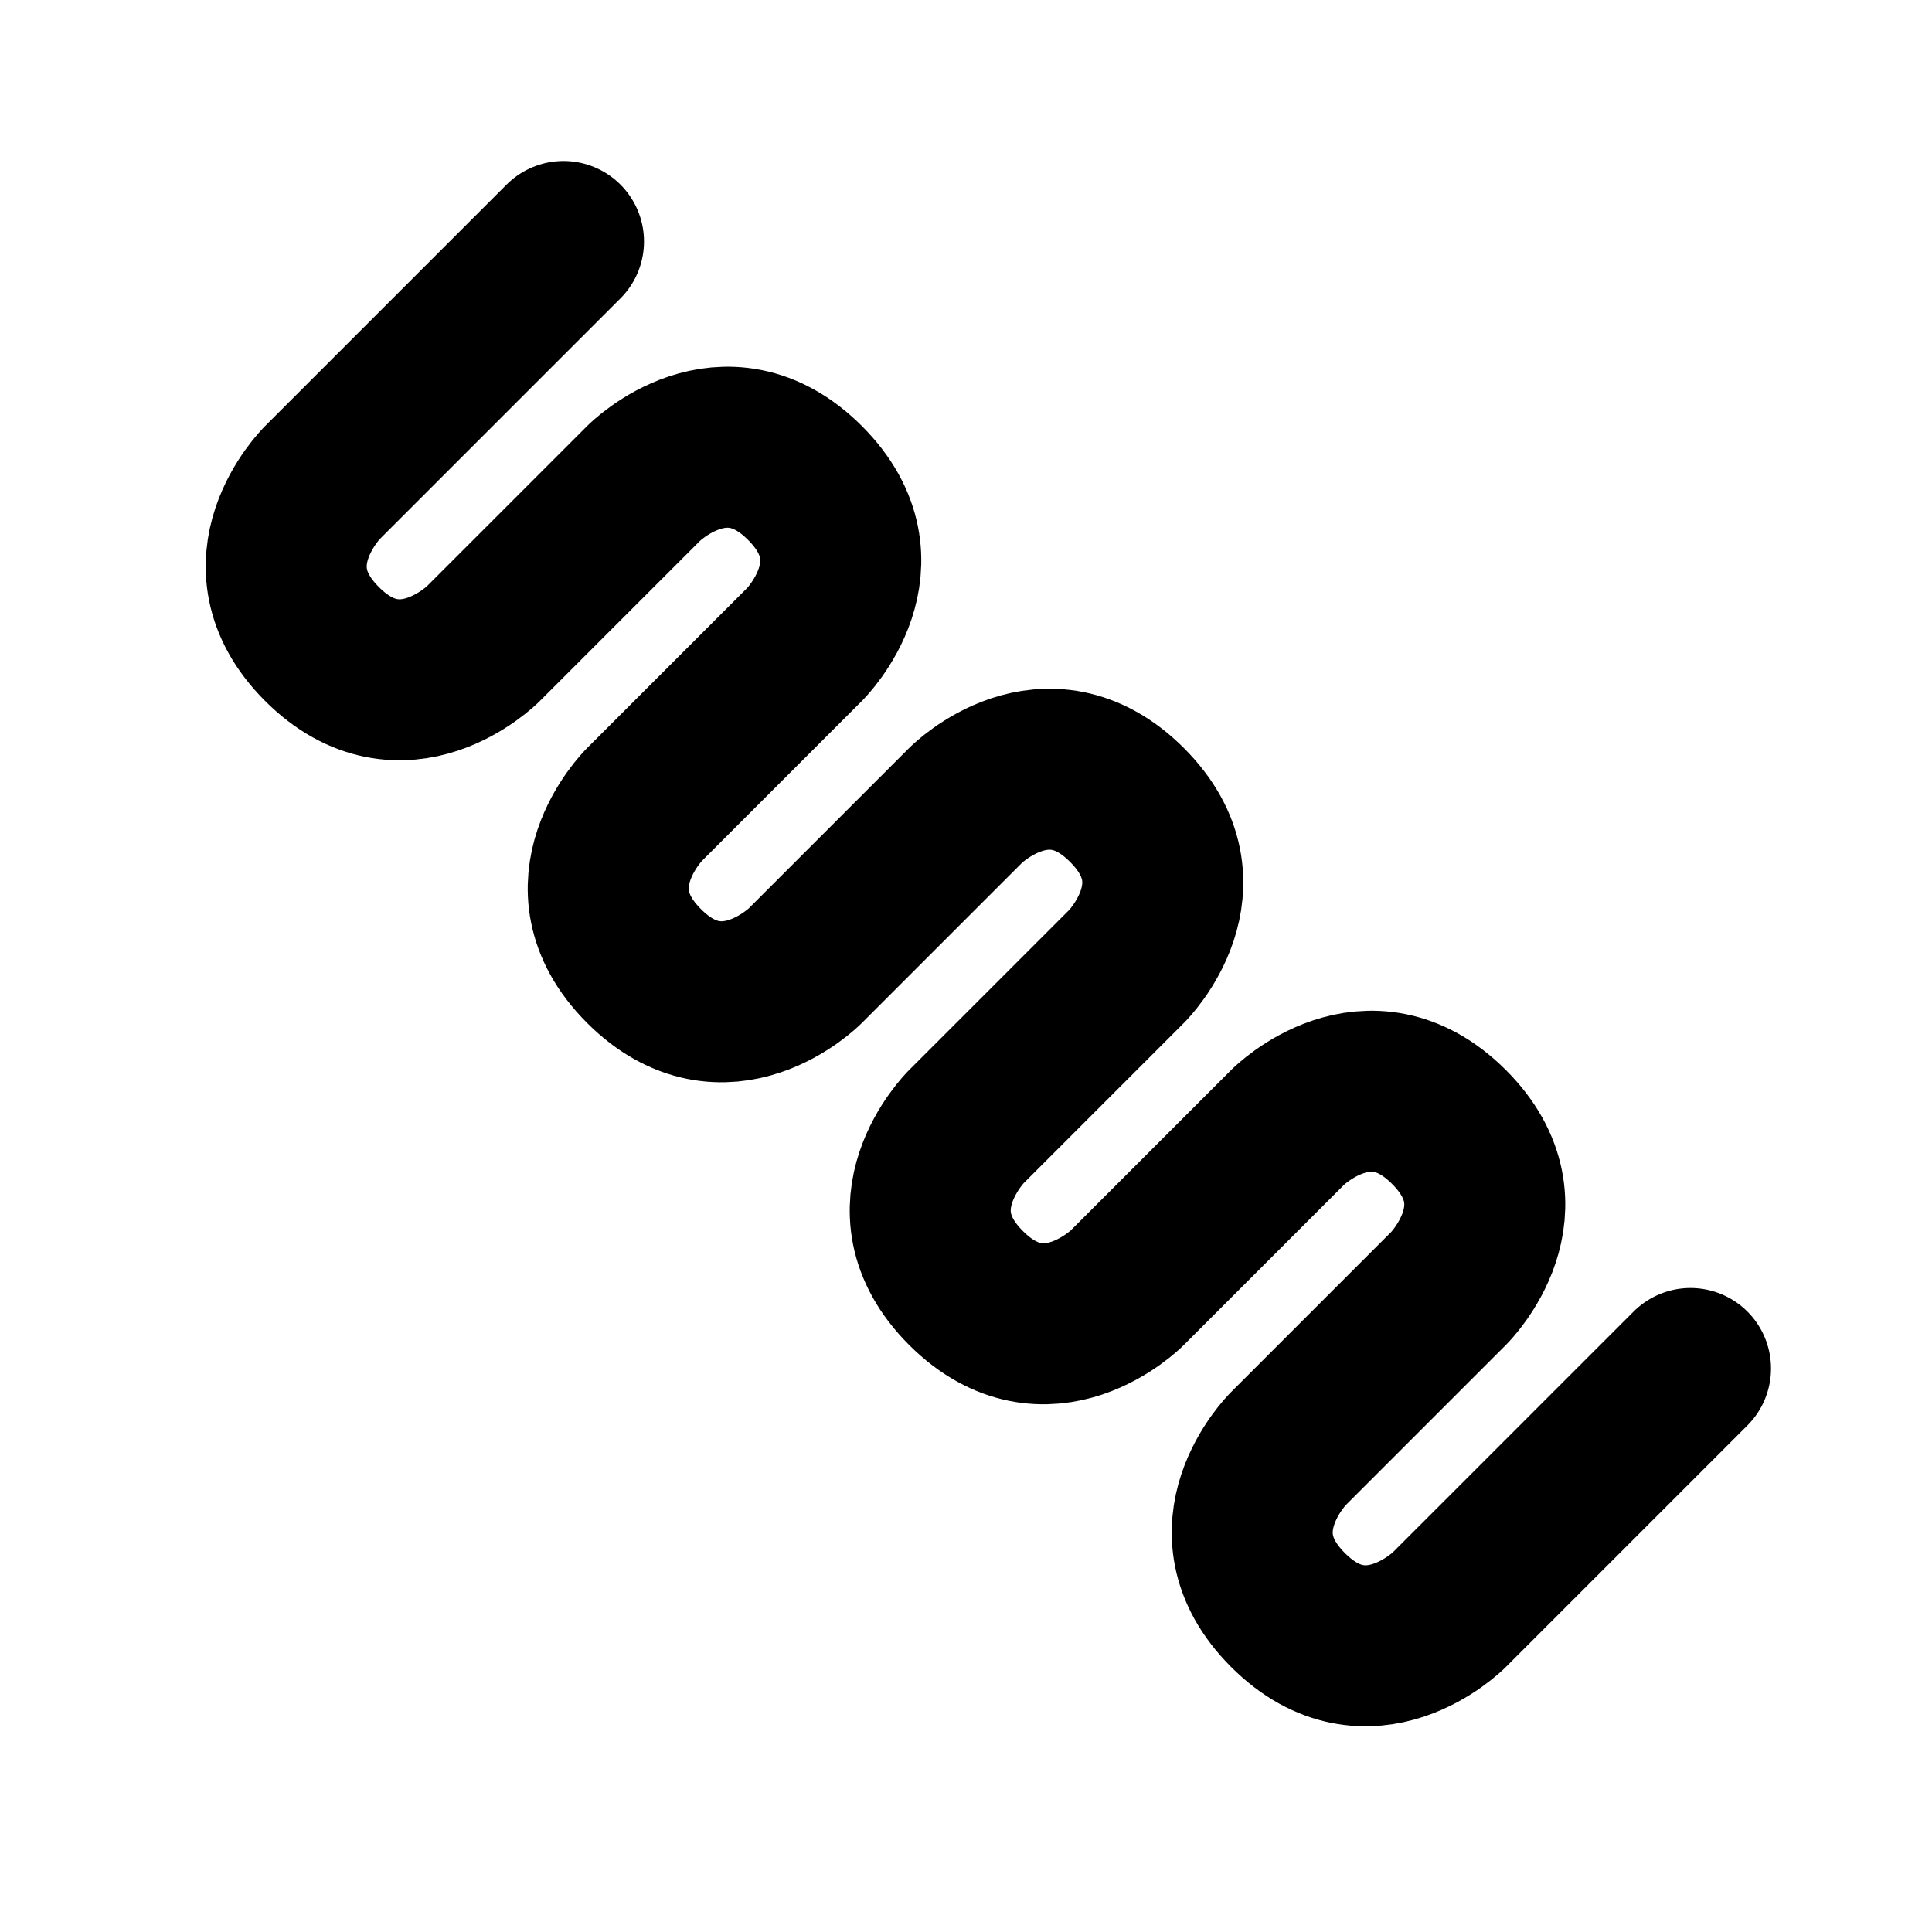 <svg
  xmlns="http://www.w3.org/2000/svg"
  width="24"
  height="24"
  viewBox="0 0 24 24"
  fill="none"
  stroke="currentColor"
  stroke-width="2"
  stroke-linecap="round"
  stroke-linejoin="round"
>
  <path d=" M 21 17 L 18 20 C 18 20 17 21 16 20 C 15 19 16 18 16 18 L 18 16 C 18 16 19 15 18 14 C 17 13 16 14 16 14 L 14 16 C 14 16 13 17 12 16 C 11 15 12 14 12 14 L 14 12 C 14 12 15 11 14 10 C 13 9 12 10 12 10 L 10 12 C 10 12 9 13 8 12 C 7 11 8 10 8 10 L 10 8 C 10 8 11 7 10 6 C 9 5 8 6 8 6 L 6 8 C 6 8 5 9 4 8 C 3 7 4 6 4 6 L 7 3" />
</svg>